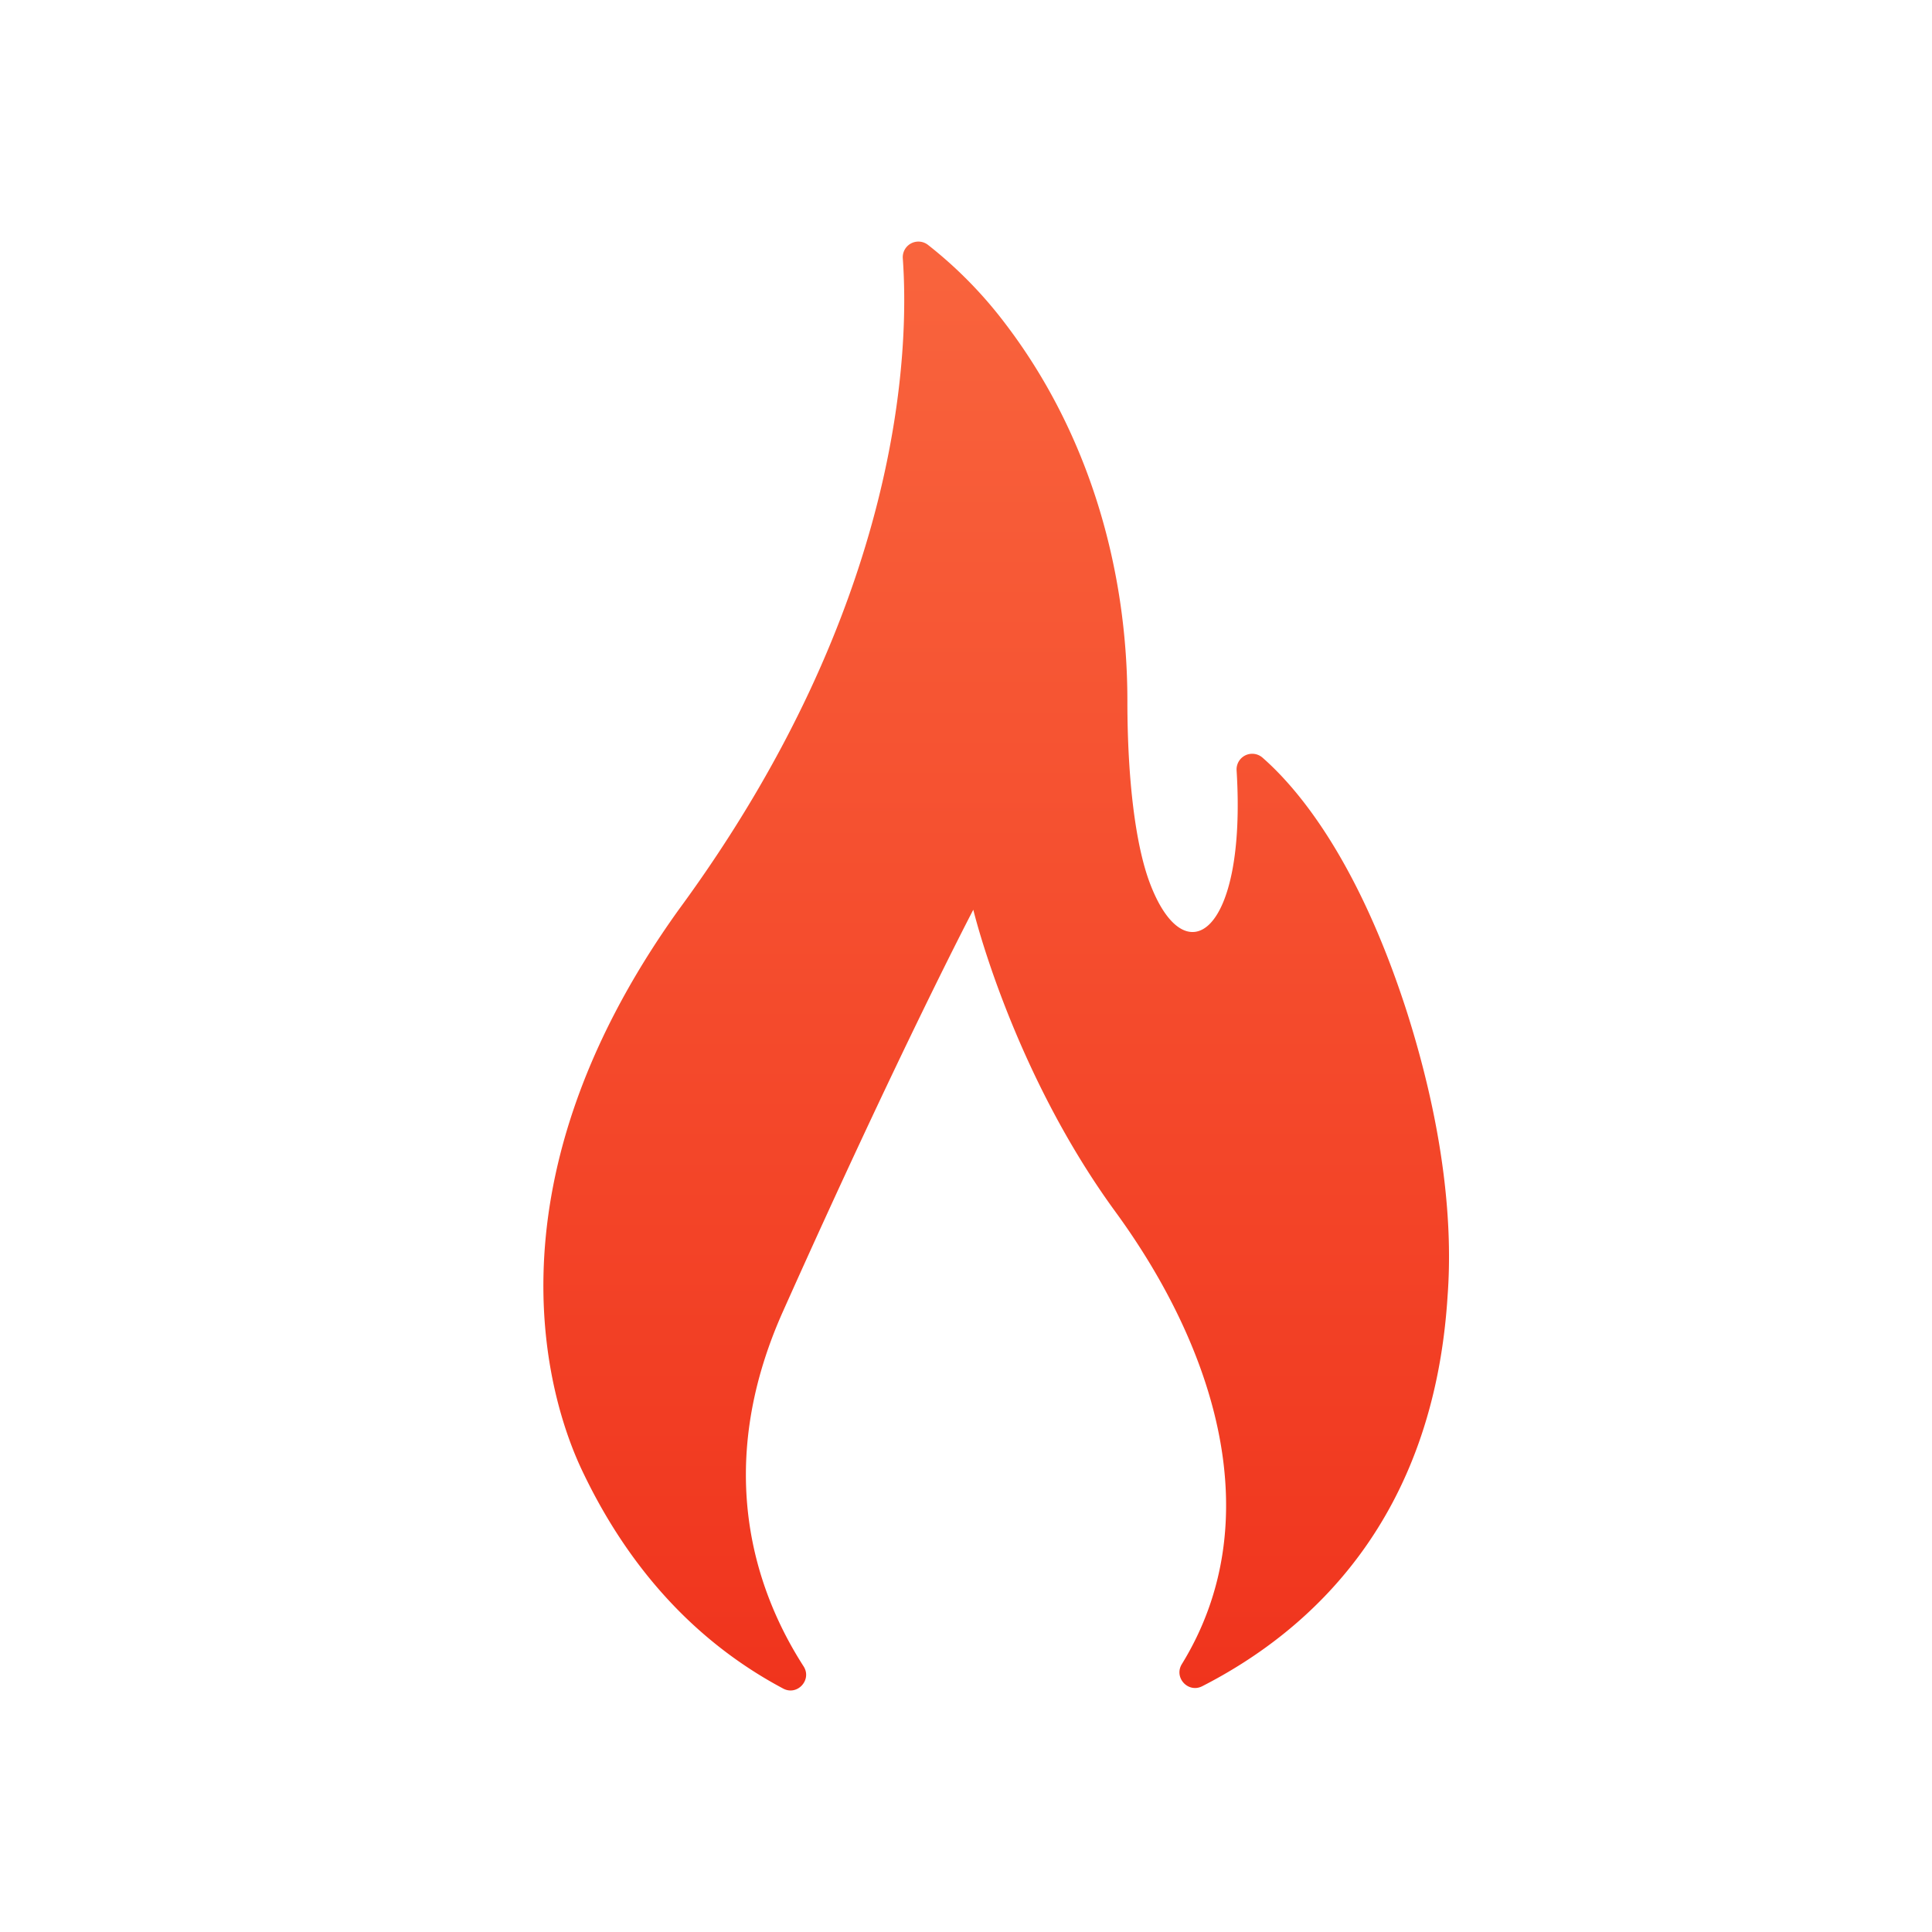 <svg xmlns="http://www.w3.org/2000/svg" width="32" height="32" viewBox="0 0 32 32">
    <defs>
        <linearGradient id="a" x1="50%" x2="50%" y1="0%" y2="100%">
            <stop offset="0%" stop-color="#F9643D"/>
            <stop offset="100%" stop-color="#F0341D"/>
        </linearGradient>
    </defs>
    <path fill="url(#a)" fill-rule="nonzero" d="M12.972 27.968c.234.125.481-.145.338-.368-.78-1.213-1.517-3.253-.341-5.88 1.96-4.382 3.152-6.652 3.152-6.652s.634 2.648 2.354 5.003c1.655 2.267 2.56 5.117 1.1 7.492-.137.223.105.485.338.366 1.807-.924 3.835-2.78 4.064-6.47.084-1.129-.042-2.708-.675-4.701-.813-2.526-1.813-3.704-2.392-4.21a.259.259 0 0 0-.428.212c.169 2.725-.856 3.417-1.44 1.858-.233-.622-.369-1.699-.369-3.01 0-2.183-.633-4.43-2.029-6.256a7.085 7.085 0 0 0-1.275-1.297.259.259 0 0 0-.416.223c.107 1.48.01 5.721-3.71 10.788-3.374 4.7-2.067 8.31-1.603 9.287.887 1.873 2.124 2.973 3.332 3.615z"/>
</svg>
